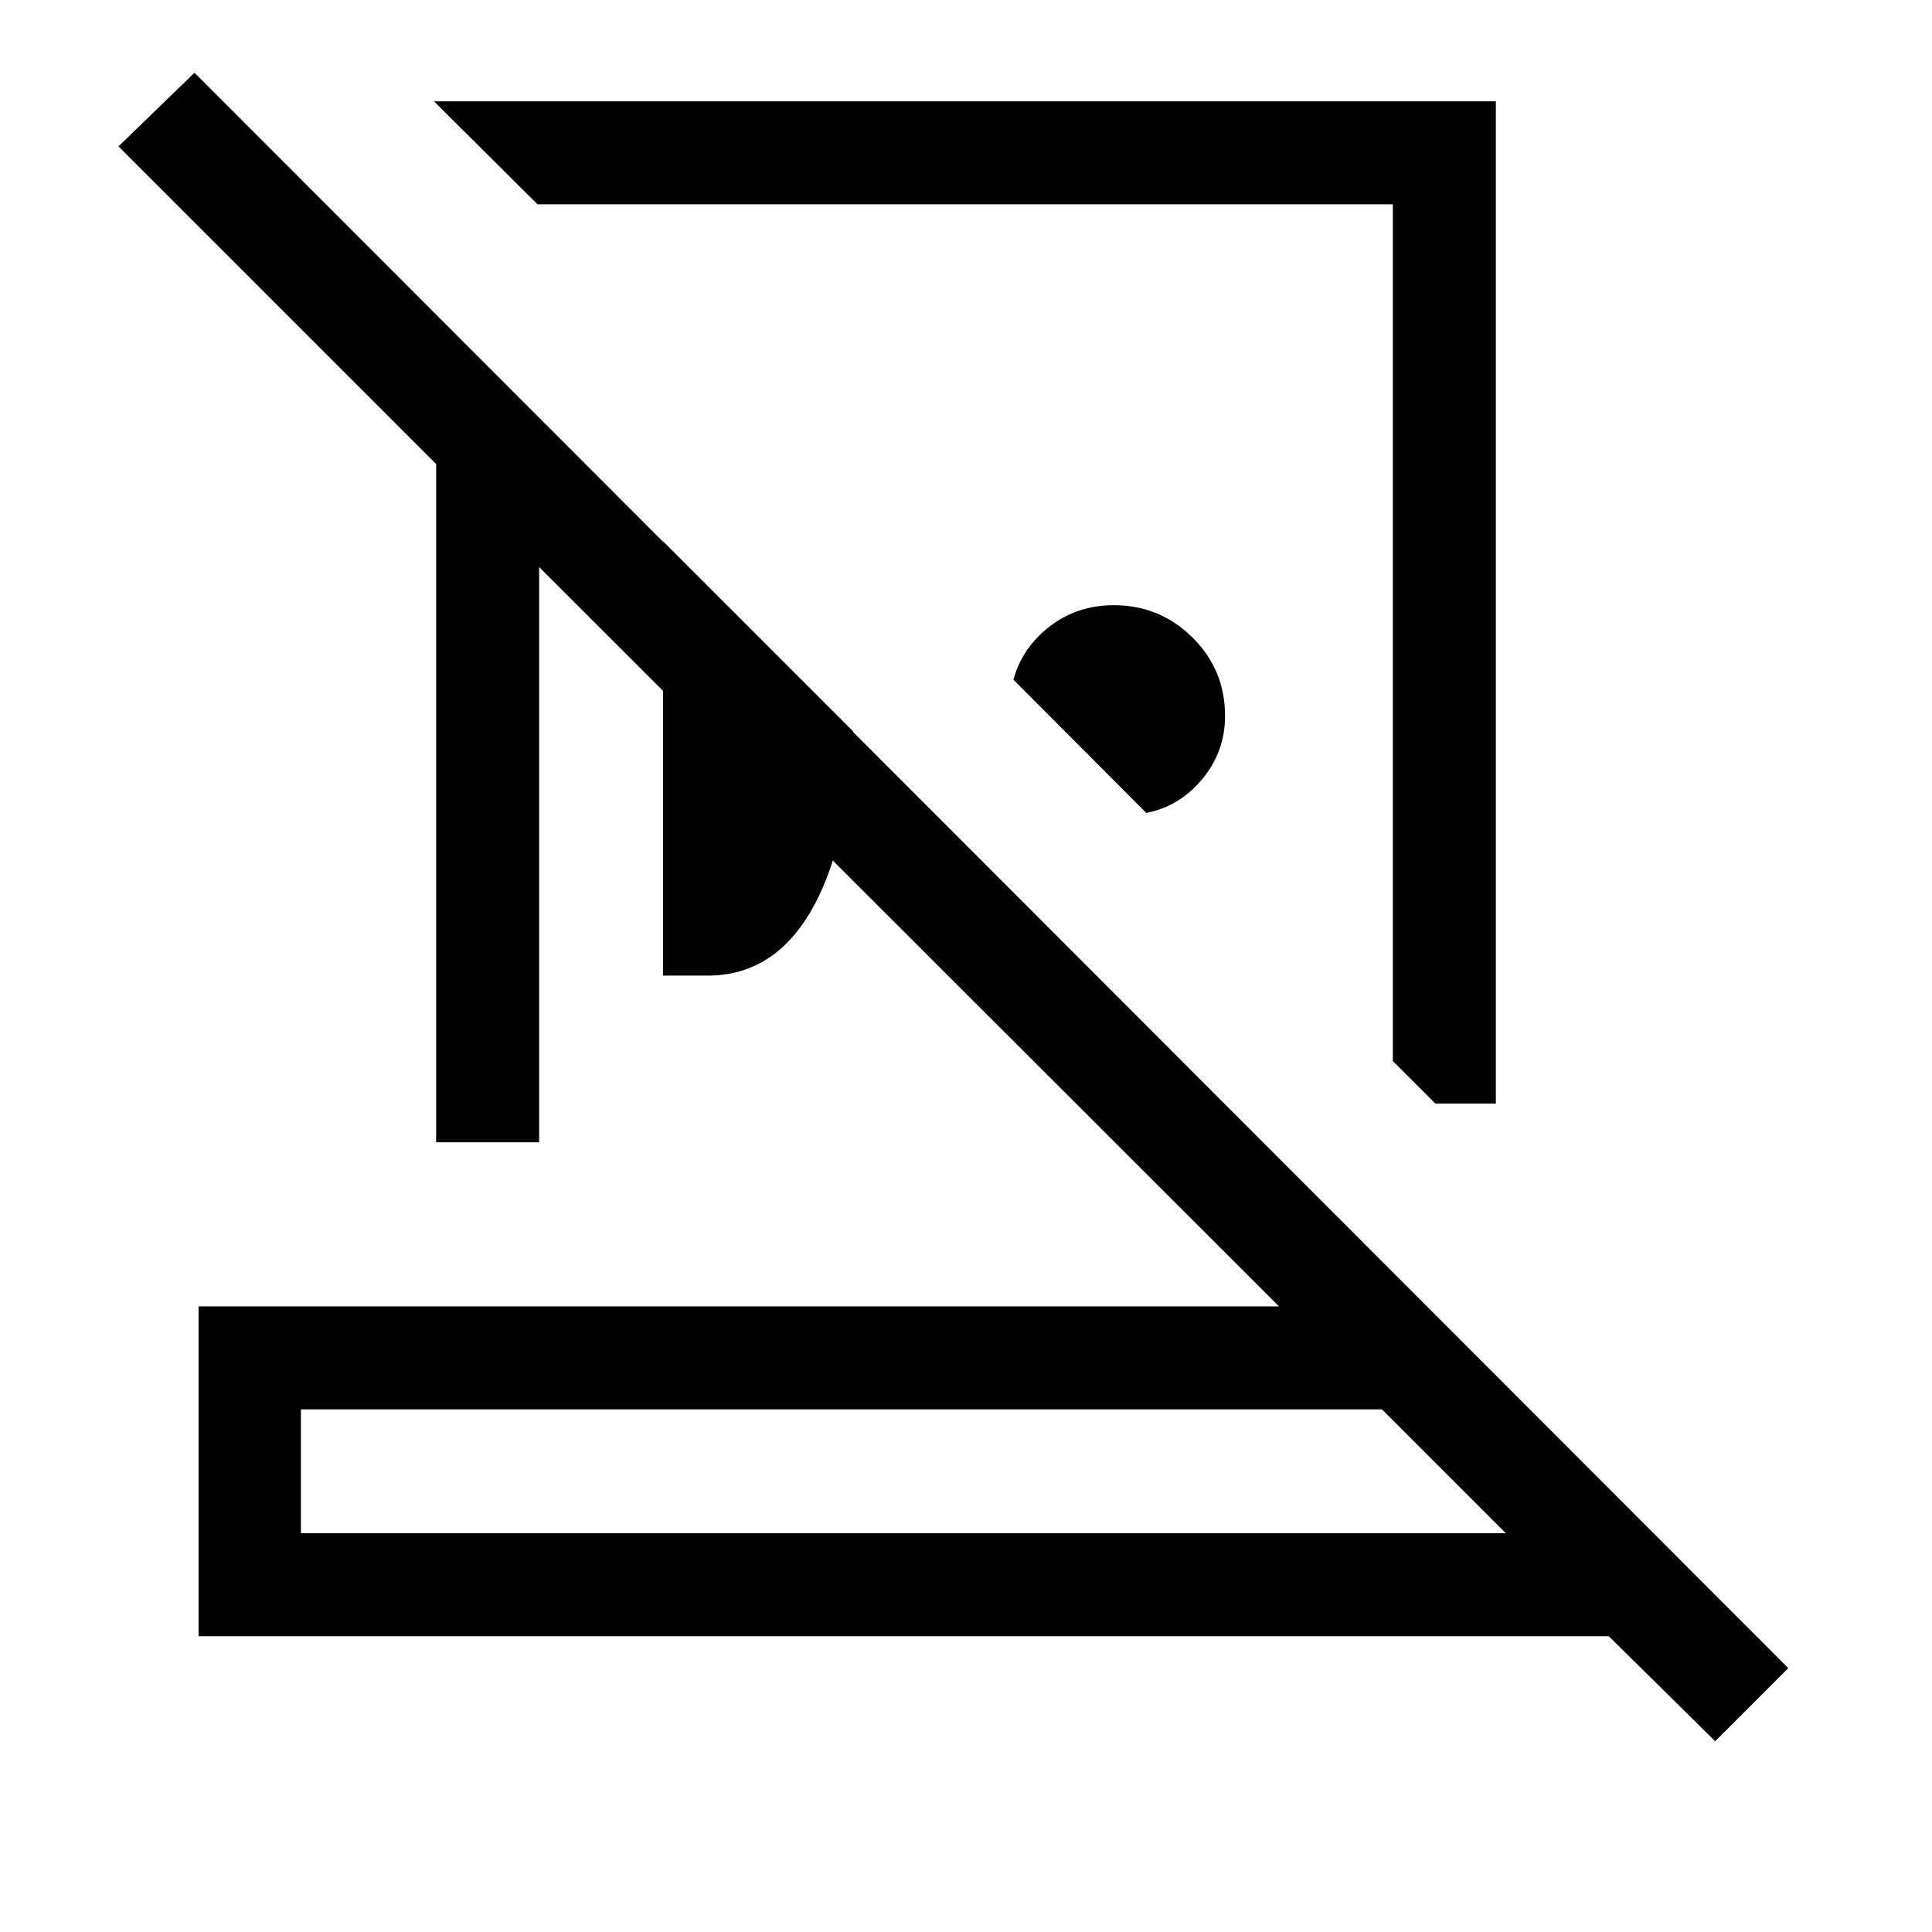 <svg xmlns="http://www.w3.org/2000/svg" height="40" viewBox="0 -960 960 960" width="40"><path d="M743.28-909.64v498H713.2l-21.1-21.1v-425.72H267.08l-51.41-51.18h527.61ZM569.56-556.08l-66-66.18q4.34-15.89 18-26.46 13.67-10.56 31.88-10.56 22.86 0 39.07 16.02 16.21 16.03 16.21 38.99 0 17.81-11.34 31.42-11.33 13.62-27.82 16.77Zm-240.12 80.85v-215.82l94.43 94.43q-2.45 57.88-21.1 89.64-18.65 31.75-51.1 31.75h-22.23ZM149.51-198.15h598.72l-61.54-61.54H149.51v61.54ZM852.26-94.8l-52.85-52.17H98.67v-163.9h536.84L267.9-678.23v285.82h-51.18v-337L58.87-887.26l37.77-36.59 791.95 792.72-36.33 36.33ZM448.74-198.15Zm31.95-447.93Zm-69 109.87Z"/></svg>